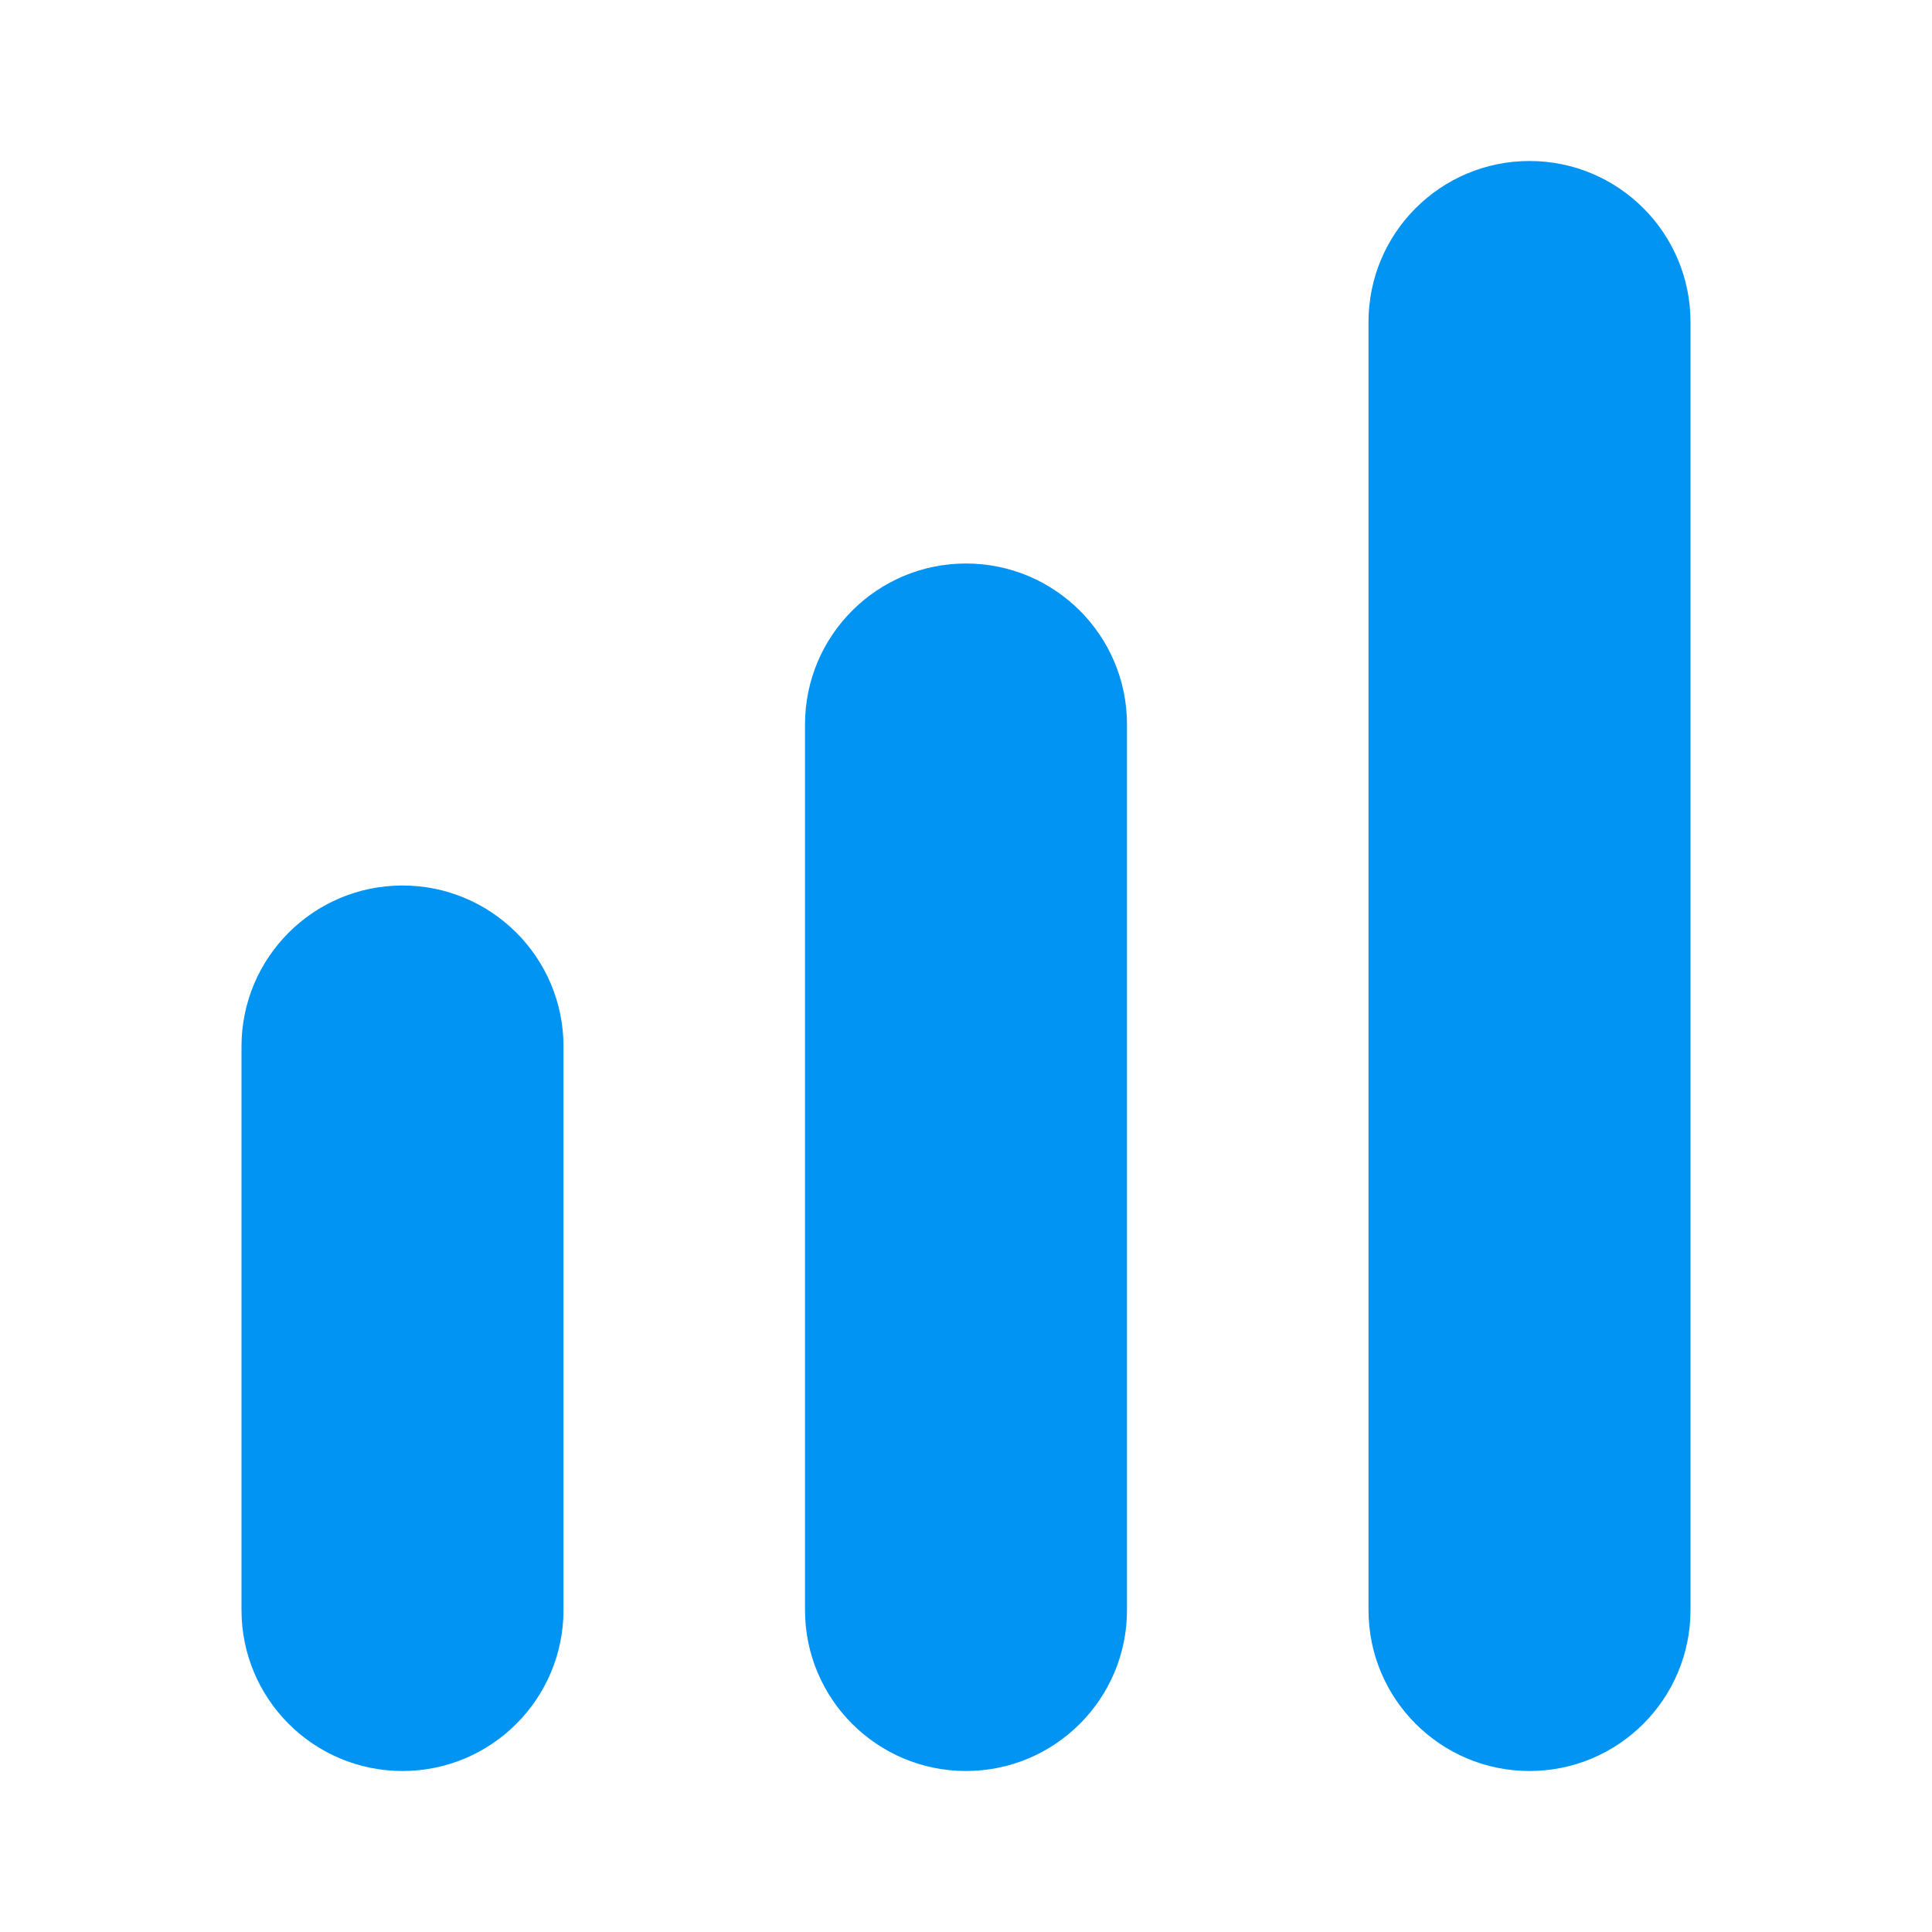 <svg width="512" height="512" viewBox="0 0 512 512" fill="none" xmlns="http://www.w3.org/2000/svg">
<path fill-rule="evenodd" clip-rule="evenodd" d="M405.334 42.666C381.769 42.666 362.667 61.769 362.667 85.333V426.667C362.667 450.231 381.769 469.333 405.334 469.333C428.899 469.333 448.001 450.231 448.001 426.667V85.333C448.001 61.769 428.899 42.666 405.334 42.666ZM256.001 149.333C232.436 149.333 213.334 168.436 213.334 192V426.667C213.334 450.231 232.436 469.333 256.001 469.333C279.565 469.333 298.667 450.231 298.667 426.667V192C298.667 168.436 279.565 149.333 256.001 149.333Z" fill="#0194F3"/>
<path d="M64 277.333C64 253.768 83.103 234.667 106.667 234.667C130.231 234.667 149.333 253.768 149.333 277.333V426.667C149.333 450.231 130.231 469.333 106.667 469.333C83.103 469.333 64 450.231 64 426.667V277.333Z" fill="#0194F3"/>
</svg>

